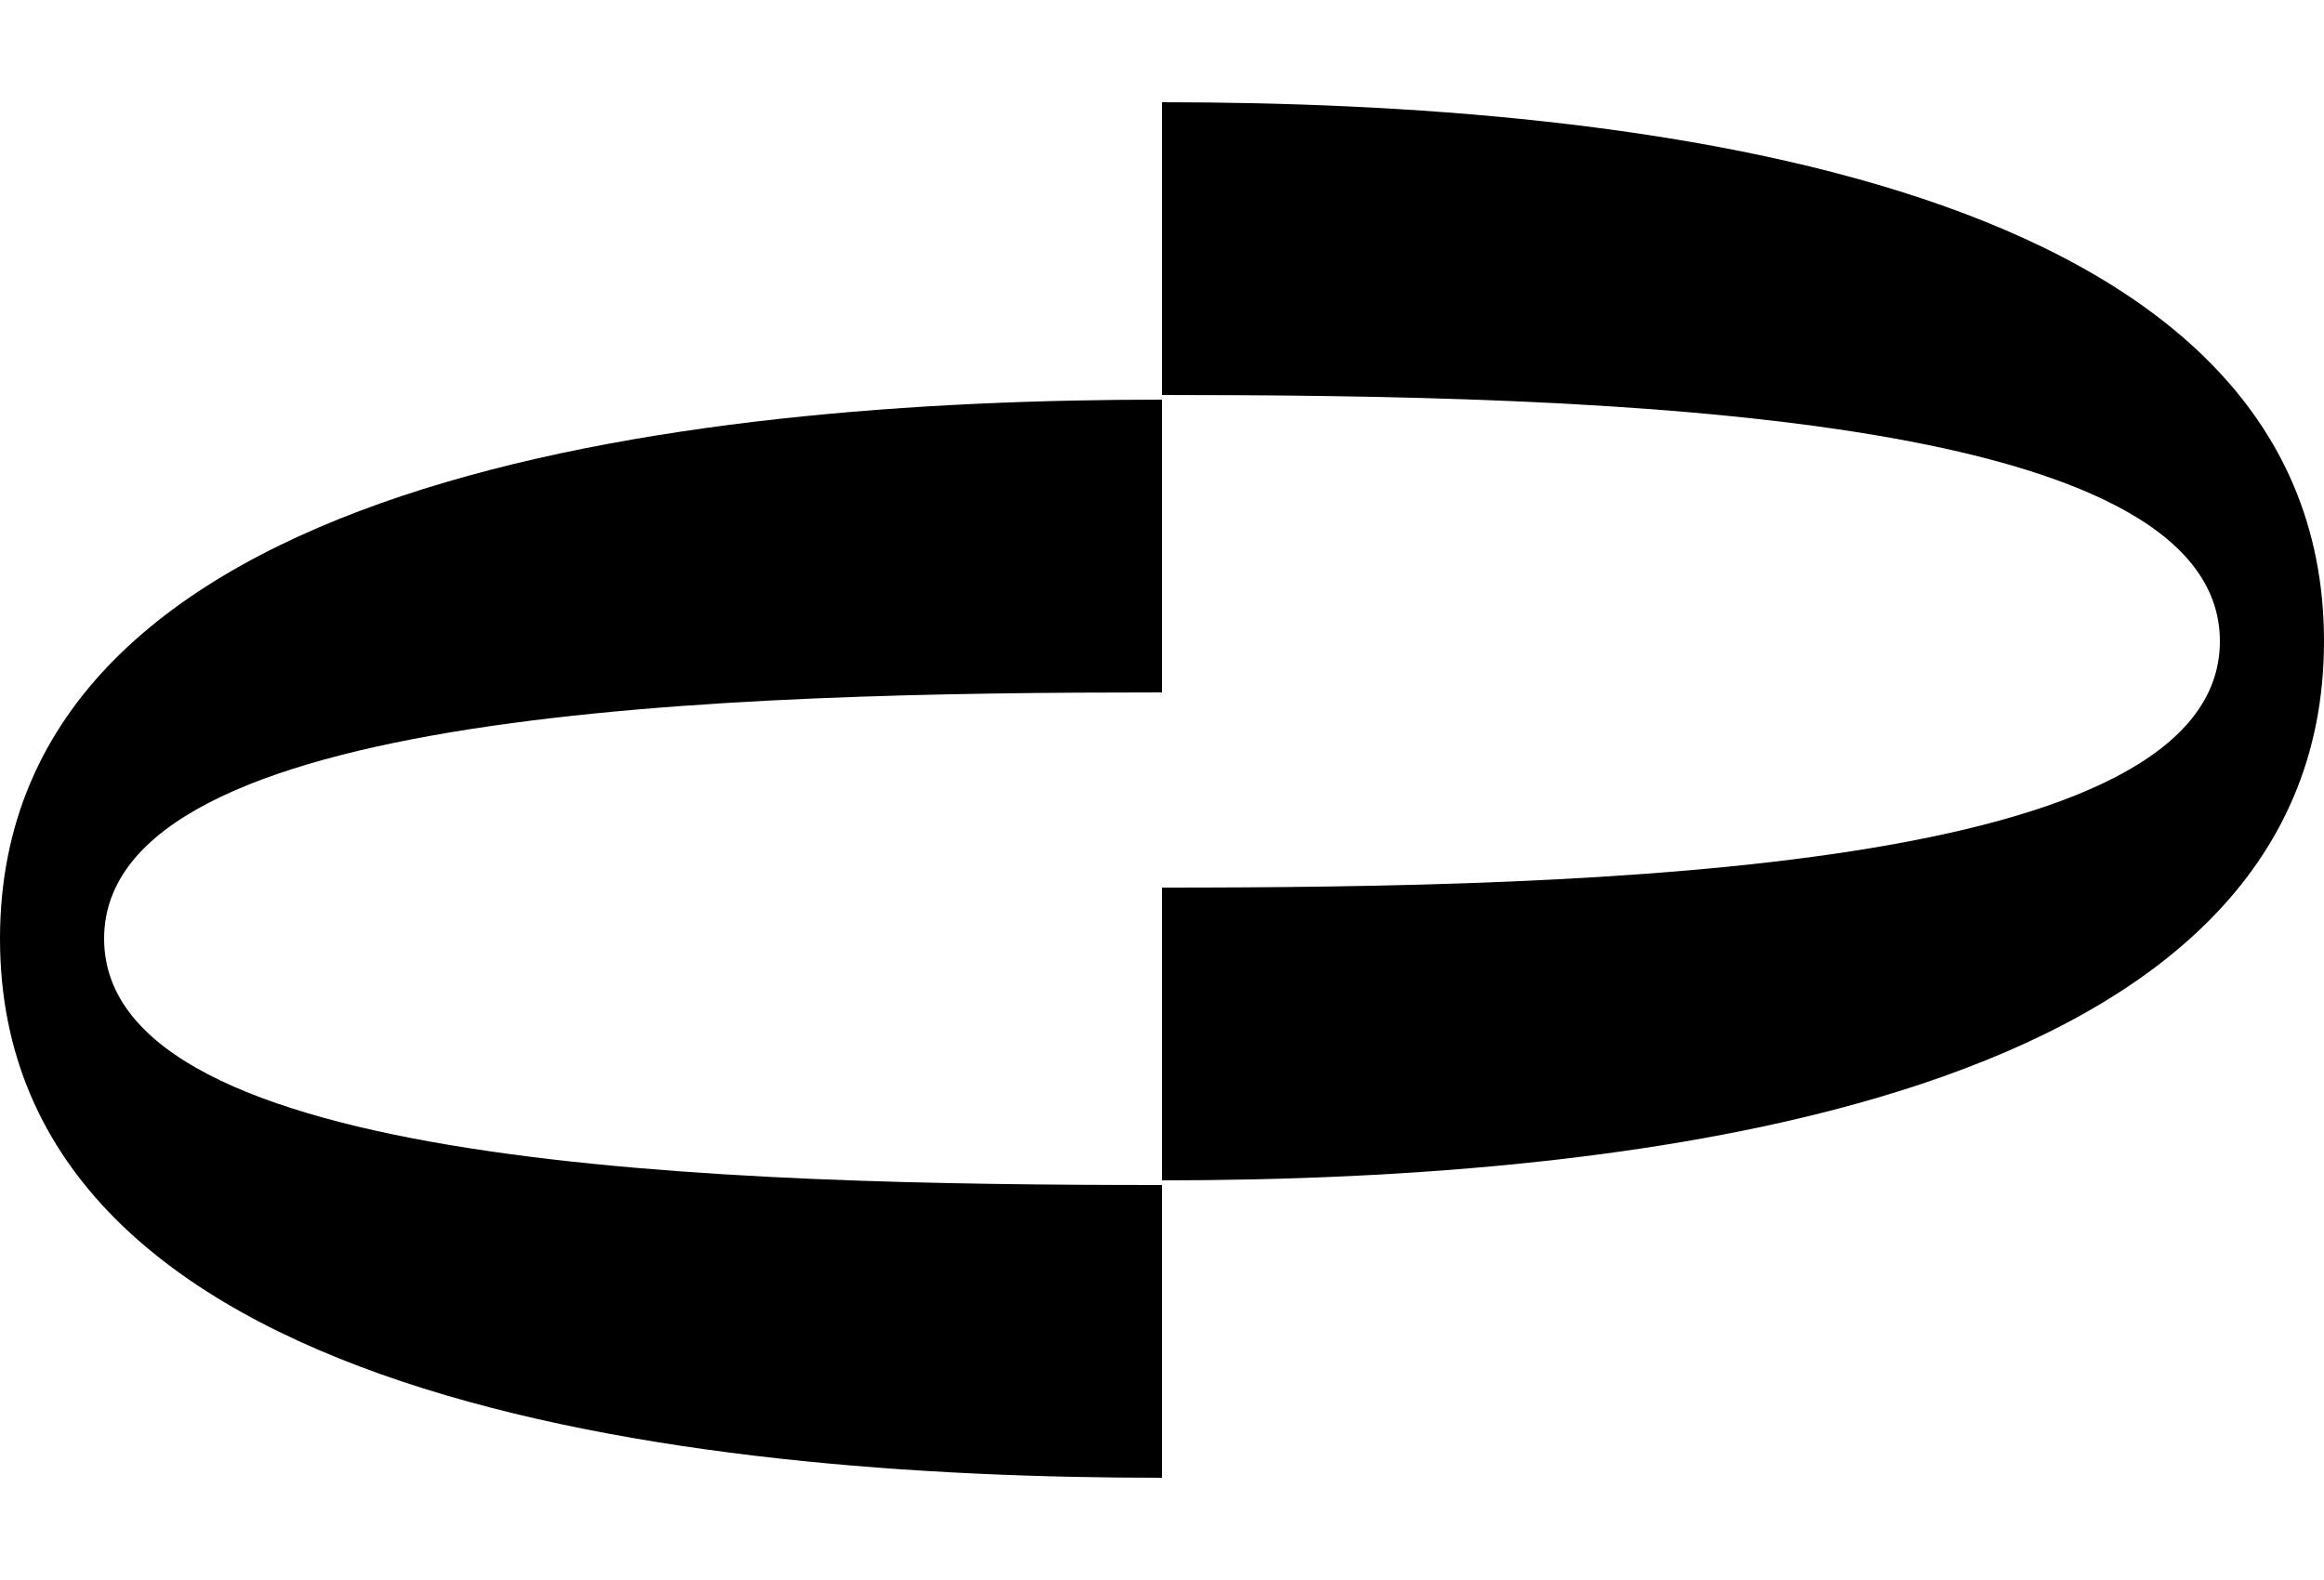 <?xml version="1.0" encoding="utf-8"?>
<!-- Generator: Adobe Illustrator 22.0.0, SVG Export Plug-In . SVG Version: 6.00 Build 0)  -->
<svg version="1.1" id="symbol" xmlns="http://www.w3.org/2000/svg" xmlns:xlink="http://www.w3.org/1999/xlink" x="0px" y="0px"
	 viewBox="0 0 250 170" style="enable-background:new 0 0 250 170;" xml:space="preserve">
<style type="text/css">
	.st0{opacity:0;}
</style>
<g class="st0">
	<path d="M125,1.7v41.7c59.8,0,108.3,9.3,108.3,20.8S184.8,85,125,85v41.7c69,0,125-28,125-62.5S194,1.7,125,1.7z"/>
	<path d="M16.7,105.8C16.7,94.3,65.2,85,125,85V43.3c-69,0-125,28-125,62.5s56,62.5,125,62.5v-41.7
		C65.2,126.7,16.7,117.3,16.7,105.8z"/>
</g>
<g>
	<path d="M125,11v31.5c46.8,0,113.8,1.7,113.8,26.5c0,24.8-67.1,26.5-113.8,26.5V127c51.4,0,125-8.4,125-58
		C250,19.3,176.4,11,125,11z"/>
	<path d="M125,159v-31.5c-46.8,0-113.8-1.7-113.8-26.5c0-24.8,67.1-26.5,113.8-26.5V43C73.6,43,0,51.3,0,101
		C0,150.7,73.6,159,125,159z"/>
</g>
<path class="st0" d="M164.2,16.8c1.1,0.4,1.9,1.4,1.8,2.6v110.9c0,1.1-0.6,2.2-1.8,2.6L111.5,151l-52.8,18.1c-3.4,1.2-7,1.2-10.4,0
	l-23.2-8l-23.2-8c-1.1-0.4-1.9-1.4-1.8-2.6V95.1c0,1.1,0.6,2.2,1.8,2.6l46.4,15.9c3.4,1.2,7,1.2,10.4,0l105.5-36.3
	c1.4-0.5,2.2-2,1.7-3.4c-0.3-0.8-0.9-1.5-1.7-1.7l-46.4-15.9c-3.4-1.2-7-1.2-10.4,0L1.8,92.6C0.7,92.9,0,94,0,95.2V39.7
	c0-1.1,0.6-2.2,1.8-2.6L54.6,19l52.8-18.1c3.4-1.2,7-1.2,10.4,0l23.2,8L164.2,16.8L164.2,16.8z"/>
</svg>
